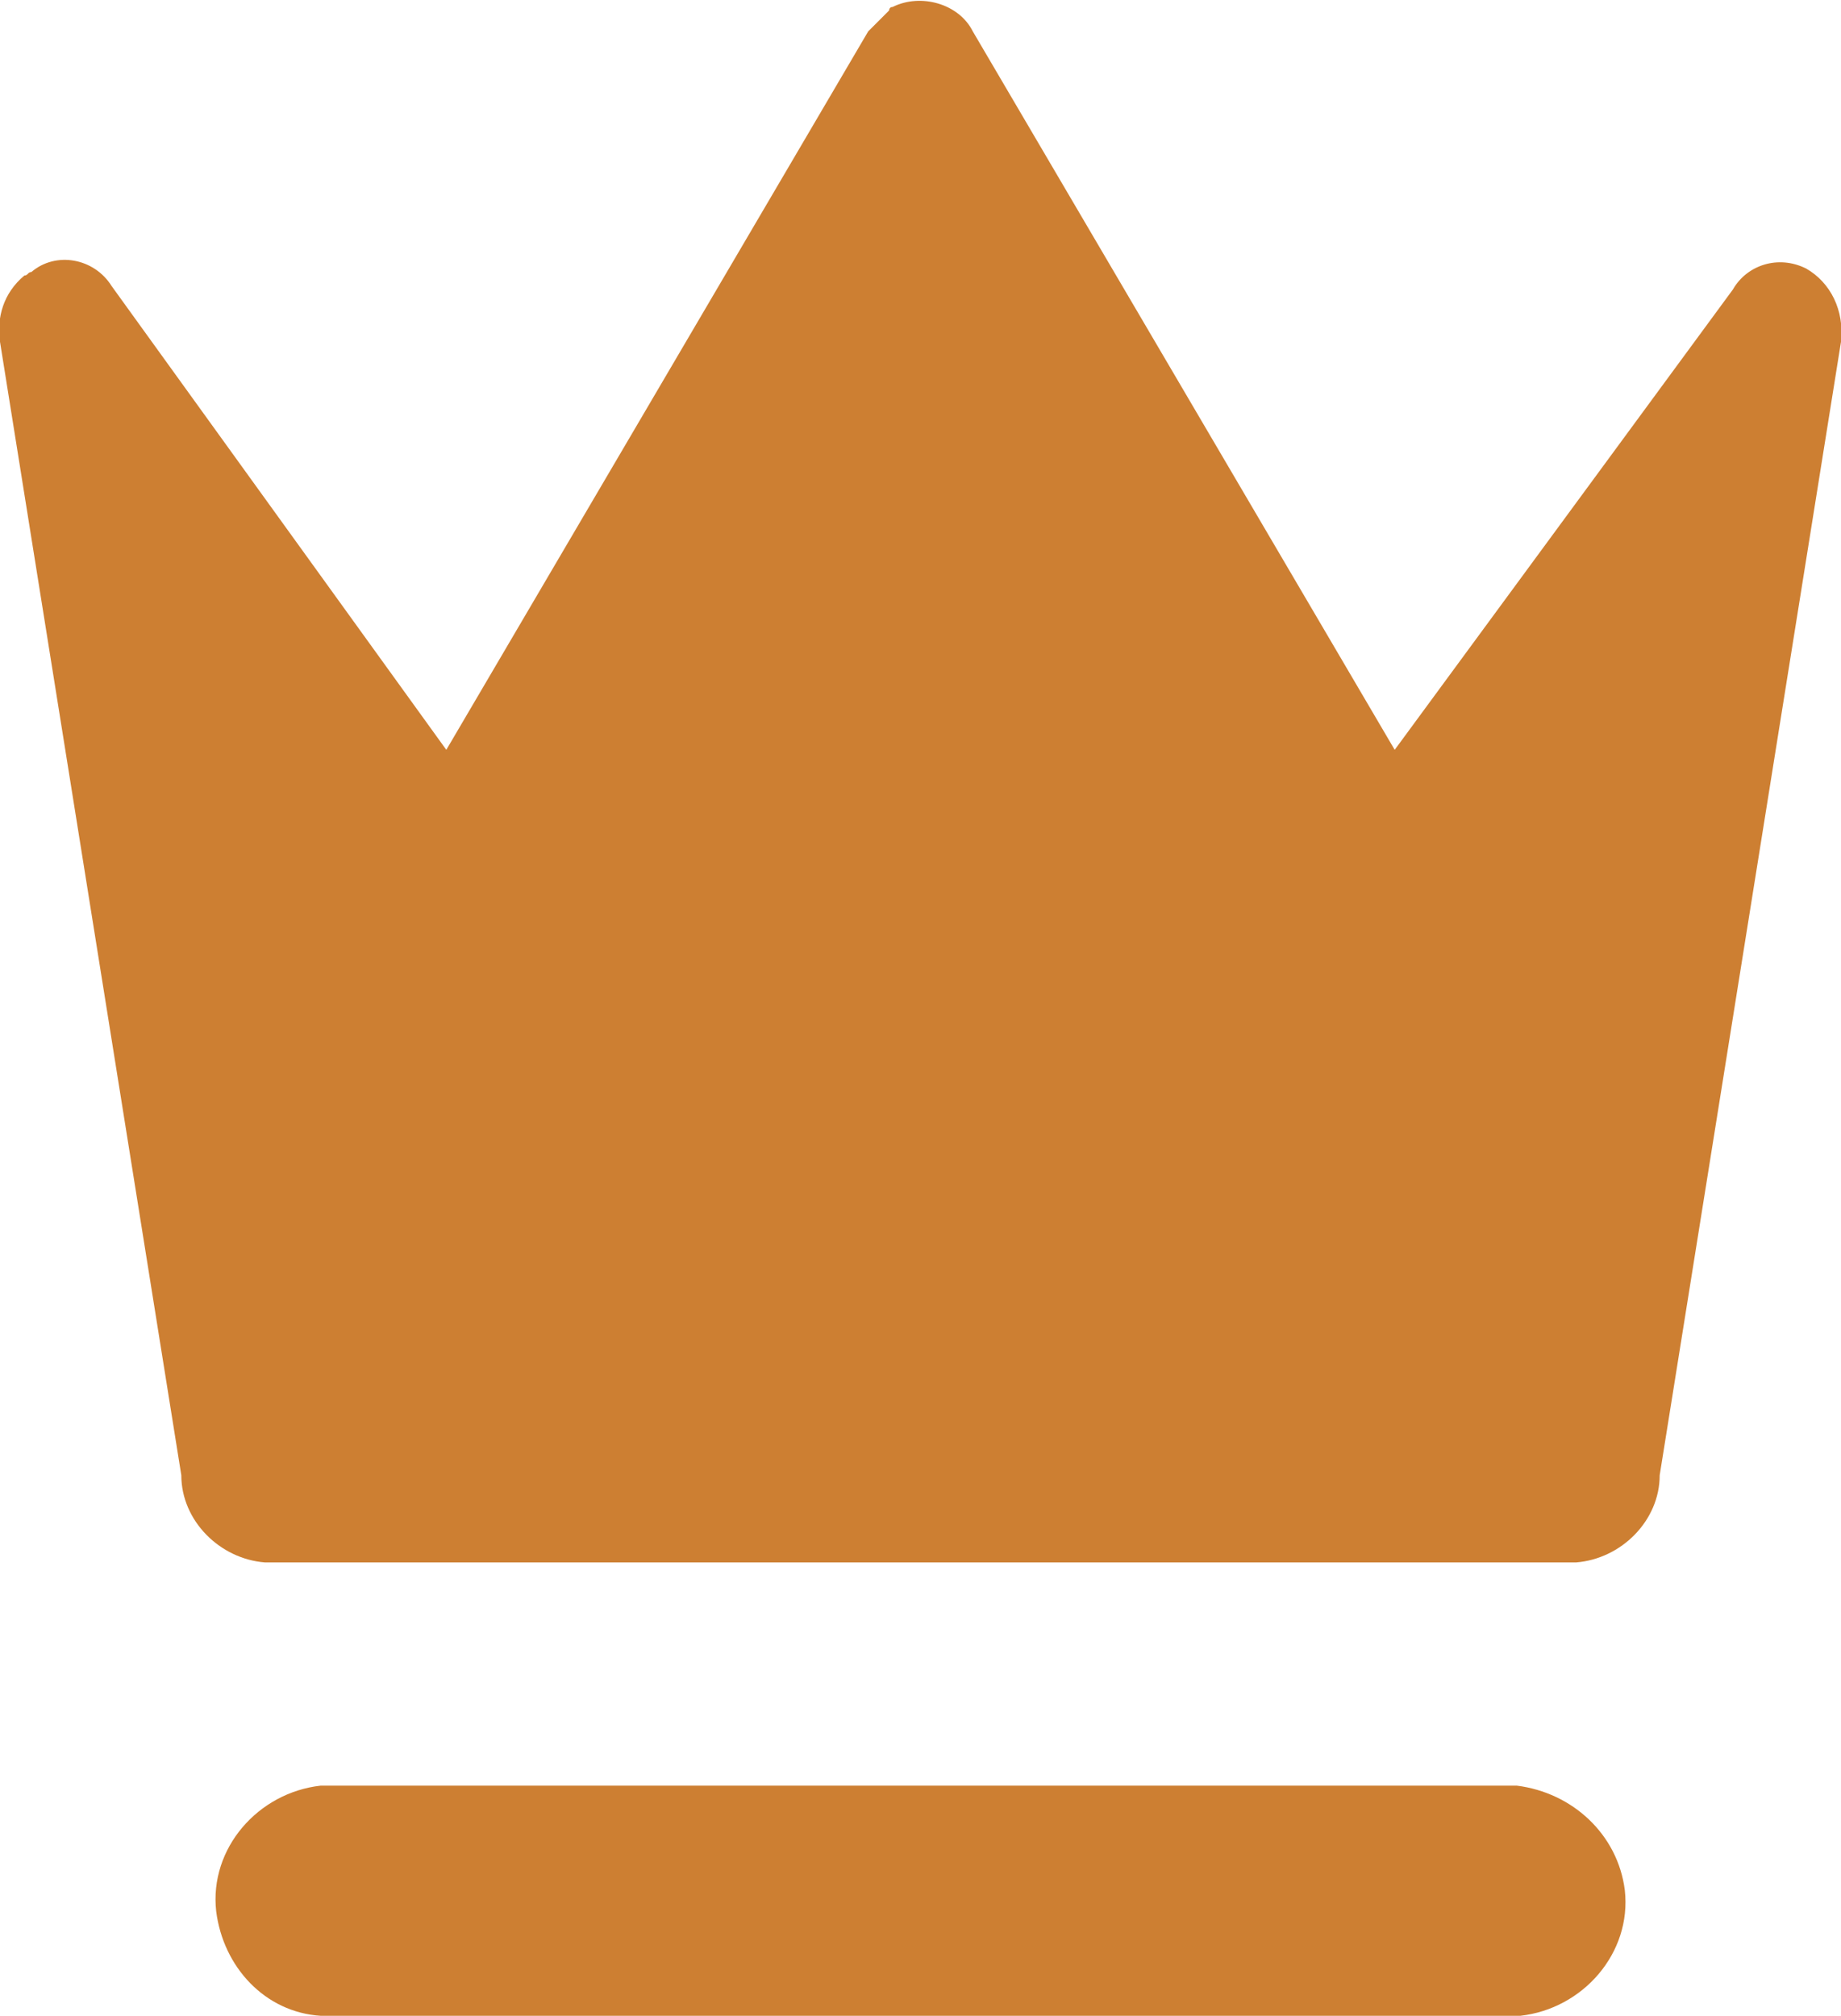<?xml version="1.0" encoding="utf-8"?>
<!-- Generator: Adobe Illustrator 23.0.4, SVG Export Plug-In . SVG Version: 6.00 Build 0)  -->
<svg version="1.1" id="score_middle_excellent" xmlns="http://www.w3.org/2000/svg" xmlns:xlink="http://www.w3.org/1999/xlink"
	 x="0px" y="0px" viewBox="0 0 52.8 57.8" style="enable-background:new 0 0 52.8 57.8;" xml:space="preserve">
<style type="text/css">
	.st0{fill:#CD7F32;}
</style>
<title>icon_score_master_black</title>
<path class="st0" d="M51.8,7.7c-0.8-0.4-1.7-0.1-2.1,0.6L40,21.5L27.9,0.9c-0.4-0.8-1.5-1.1-2.3-0.7c-0.1,0-0.1,0.1-0.1,0.1
	c-0.2,0.2-0.4,0.4-0.6,0.6L12.8,21.5L3.2,8.2c-0.5-0.8-1.6-1-2.3-0.4c-0.1,0-0.1,0.1-0.2,0.1C0.1,8.4-0.1,9.1,0,9.8l5.2,32.5
	c0,1.3,1.1,2.4,2.4,2.5h37.6c1.3-0.1,2.4-1.2,2.4-2.5l5.2-32.5C52.9,8.9,52.5,8.1,51.8,7.7z"/>
<path class="st0" d="M43.5,51.2H9.2c-1.8,0.2-3.2,1.8-3,3.6c0.2,1.6,1.4,2.9,3,3h34.4c1.8-0.2,3.2-1.8,3-3.6
	C46.4,52.6,45.1,51.4,43.5,51.2z"/>
</svg>
